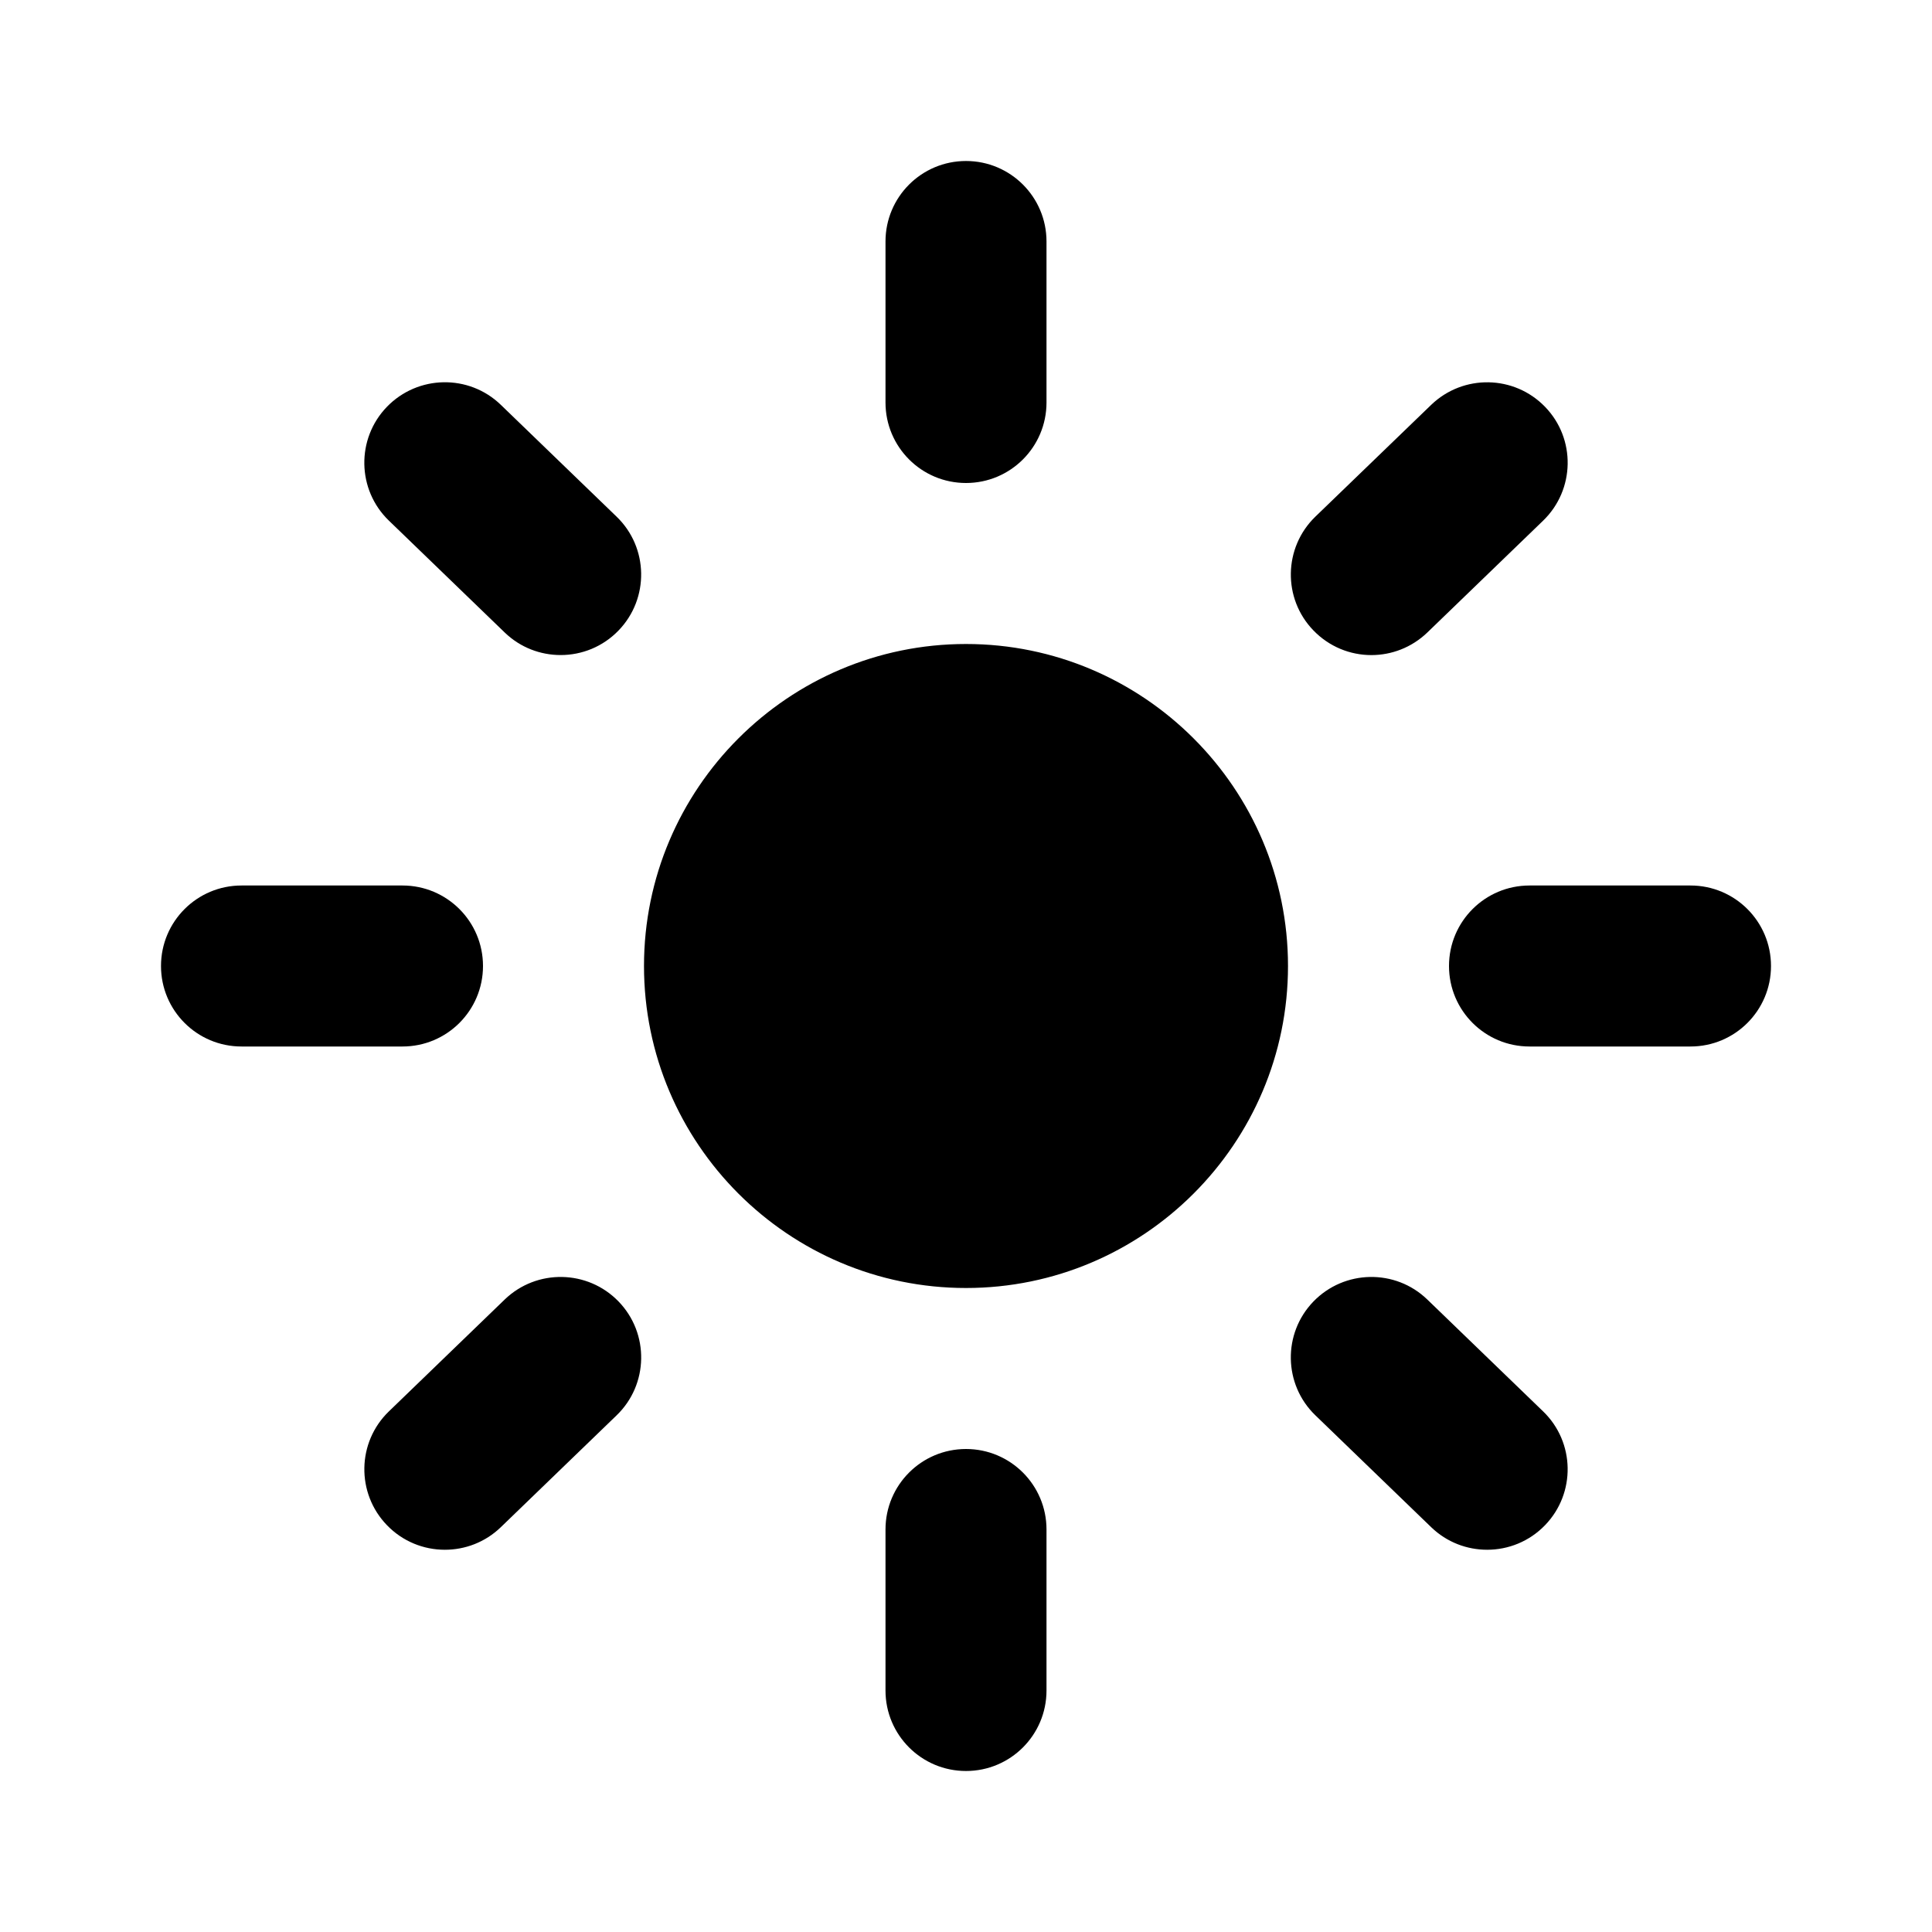 <!-- Generated by IcoMoon.io -->
<svg version="1.1" xmlns="http://www.w3.org/2000/svg" width="1024" height="1024" viewBox="0 0 1024 1024">
<title></title>
<g id="icomoon-ignore">
</g>
<path fill="#000" d="M512 768c23.552 0 42.667 19.072 42.667 42.667v0 85.333c0 23.595-19.115 42.667-42.667 42.667s-42.667-19.072-42.667-42.667v0-85.333c0-23.595 19.115-42.667 42.667-42.667zM696.149 689.818c16.384-16.896 43.392-17.408 60.331-1.067v0l61.397 59.307c16.939 16.341 17.408 43.392 1.024 60.331-8.363 8.661-19.499 13.013-30.677 13.013-10.667 0-21.333-3.925-29.653-11.947v0l-61.397-59.307c-16.939-16.341-17.408-43.392-1.024-60.331zM267.52 688.751c16.981-16.341 43.989-15.829 60.331 1.067 16.384 16.939 15.915 43.989-1.024 60.331v0l-61.397 59.307c-8.32 8.021-18.987 11.947-29.653 11.947-11.179 0-22.315-4.352-30.677-13.013-16.384-16.939-15.915-43.989 1.024-60.331v0zM512 341.333c94.123 0 170.667 76.544 170.667 170.667s-76.544 170.667-170.667 170.667c-94.123 0-170.667-76.544-170.667-170.667s76.544-170.667 170.667-170.667zM896 469.333c23.552 0 42.667 19.072 42.667 42.667s-19.115 42.667-42.667 42.667v0h-85.333c-23.552 0-42.667-19.072-42.667-42.667s19.115-42.667 42.667-42.667v0zM213.333 469.333c23.552 0 42.667 19.072 42.667 42.667s-19.115 42.667-42.667 42.667v0h-85.333c-23.552 0-42.667-19.072-42.667-42.667s19.115-42.667 42.667-42.667v0zM205.086 215.607c16.384-16.896 43.392-17.408 60.331-1.067v0l61.397 59.307c16.939 16.341 17.408 43.392 1.024 60.331-8.363 8.661-19.499 13.013-30.677 13.013-10.667 0-21.333-3.925-29.653-11.947v0l-61.397-59.307c-16.939-16.341-17.408-43.392-1.024-60.331zM758.579 214.558c17.024-16.341 43.989-15.829 60.331 1.067 16.384 16.896 15.915 43.947-1.024 60.331v0l-61.397 59.307c-8.32 7.979-18.987 11.947-29.653 11.947-11.179 0-22.315-4.395-30.677-13.056-16.384-16.896-15.915-43.947 1.024-60.331v0zM512 85.333c23.552 0 42.667 19.072 42.667 42.667v0 85.333c0 23.595-19.115 42.667-42.667 42.667s-42.667-19.072-42.667-42.667v0-85.333c0-23.595 19.115-42.667 42.667-42.667z"></path>
</svg>
